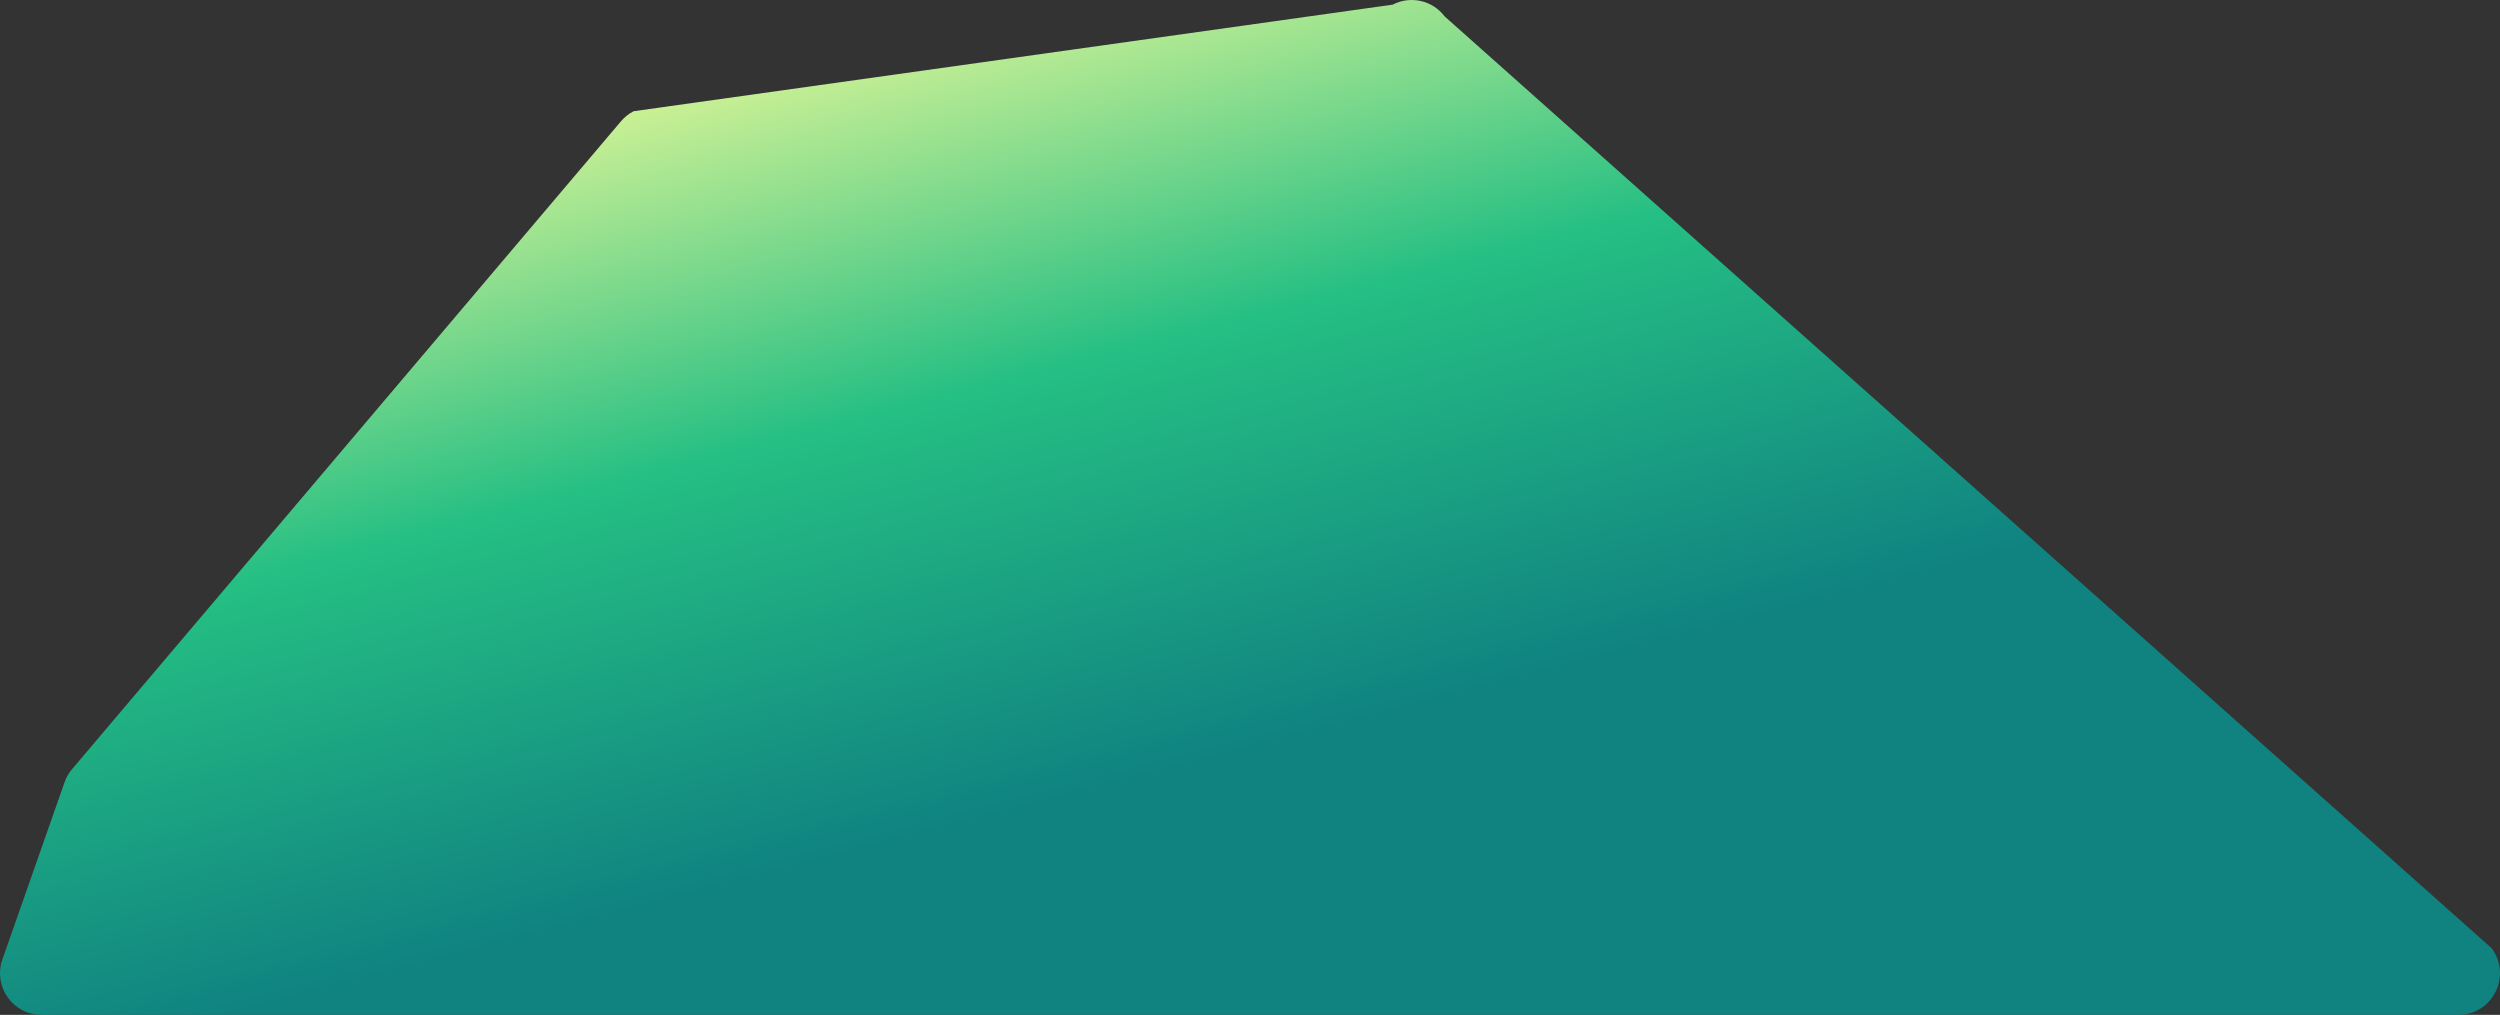 <svg width="202" height="82" viewBox="0 0 202 82" fill="none" xmlns="http://www.w3.org/2000/svg">
  <rect x="0" y="0" width="202" height="82" fill="#333333" stroke="none"/>
  <path
    d="M5.824 62.146L50.177 9.797C50.46 9.464 50.806 9.187 51.2 8.986L112.529 0.375C113.975 -0.374 115.746 0.028 116.728 1.326L201.309 76.603C202.99 78.816 201.413 82 198.639 82L3.354 82C1.044 82 -0.575 79.711 0.193 77.526L5.215 63.208C5.353 62.819 5.554 62.458 5.824 62.146Z"
    fill="url(#paint0_linear_277_4399)" />
  <defs>
    <linearGradient id="paint0_linear_277_4399" x1="54.568" y1="122.813" x2="7.743" y2="-56.864"
      gradientUnits="userSpaceOnUse">
      <stop offset="0.262" stop-color="#108381" />
      <stop offset="0.443" stop-color="#25BF83" />
      <stop offset="0.646" stop-color="#FDFF9A" />
      <stop offset="0.71" stop-color="#F8ECA4" />
      <stop offset="0.85" stop-color="#F5DFAB" />
      <stop offset="0.97" stop-color="#F4DBAE" />
    </linearGradient>
  </defs>
</svg>